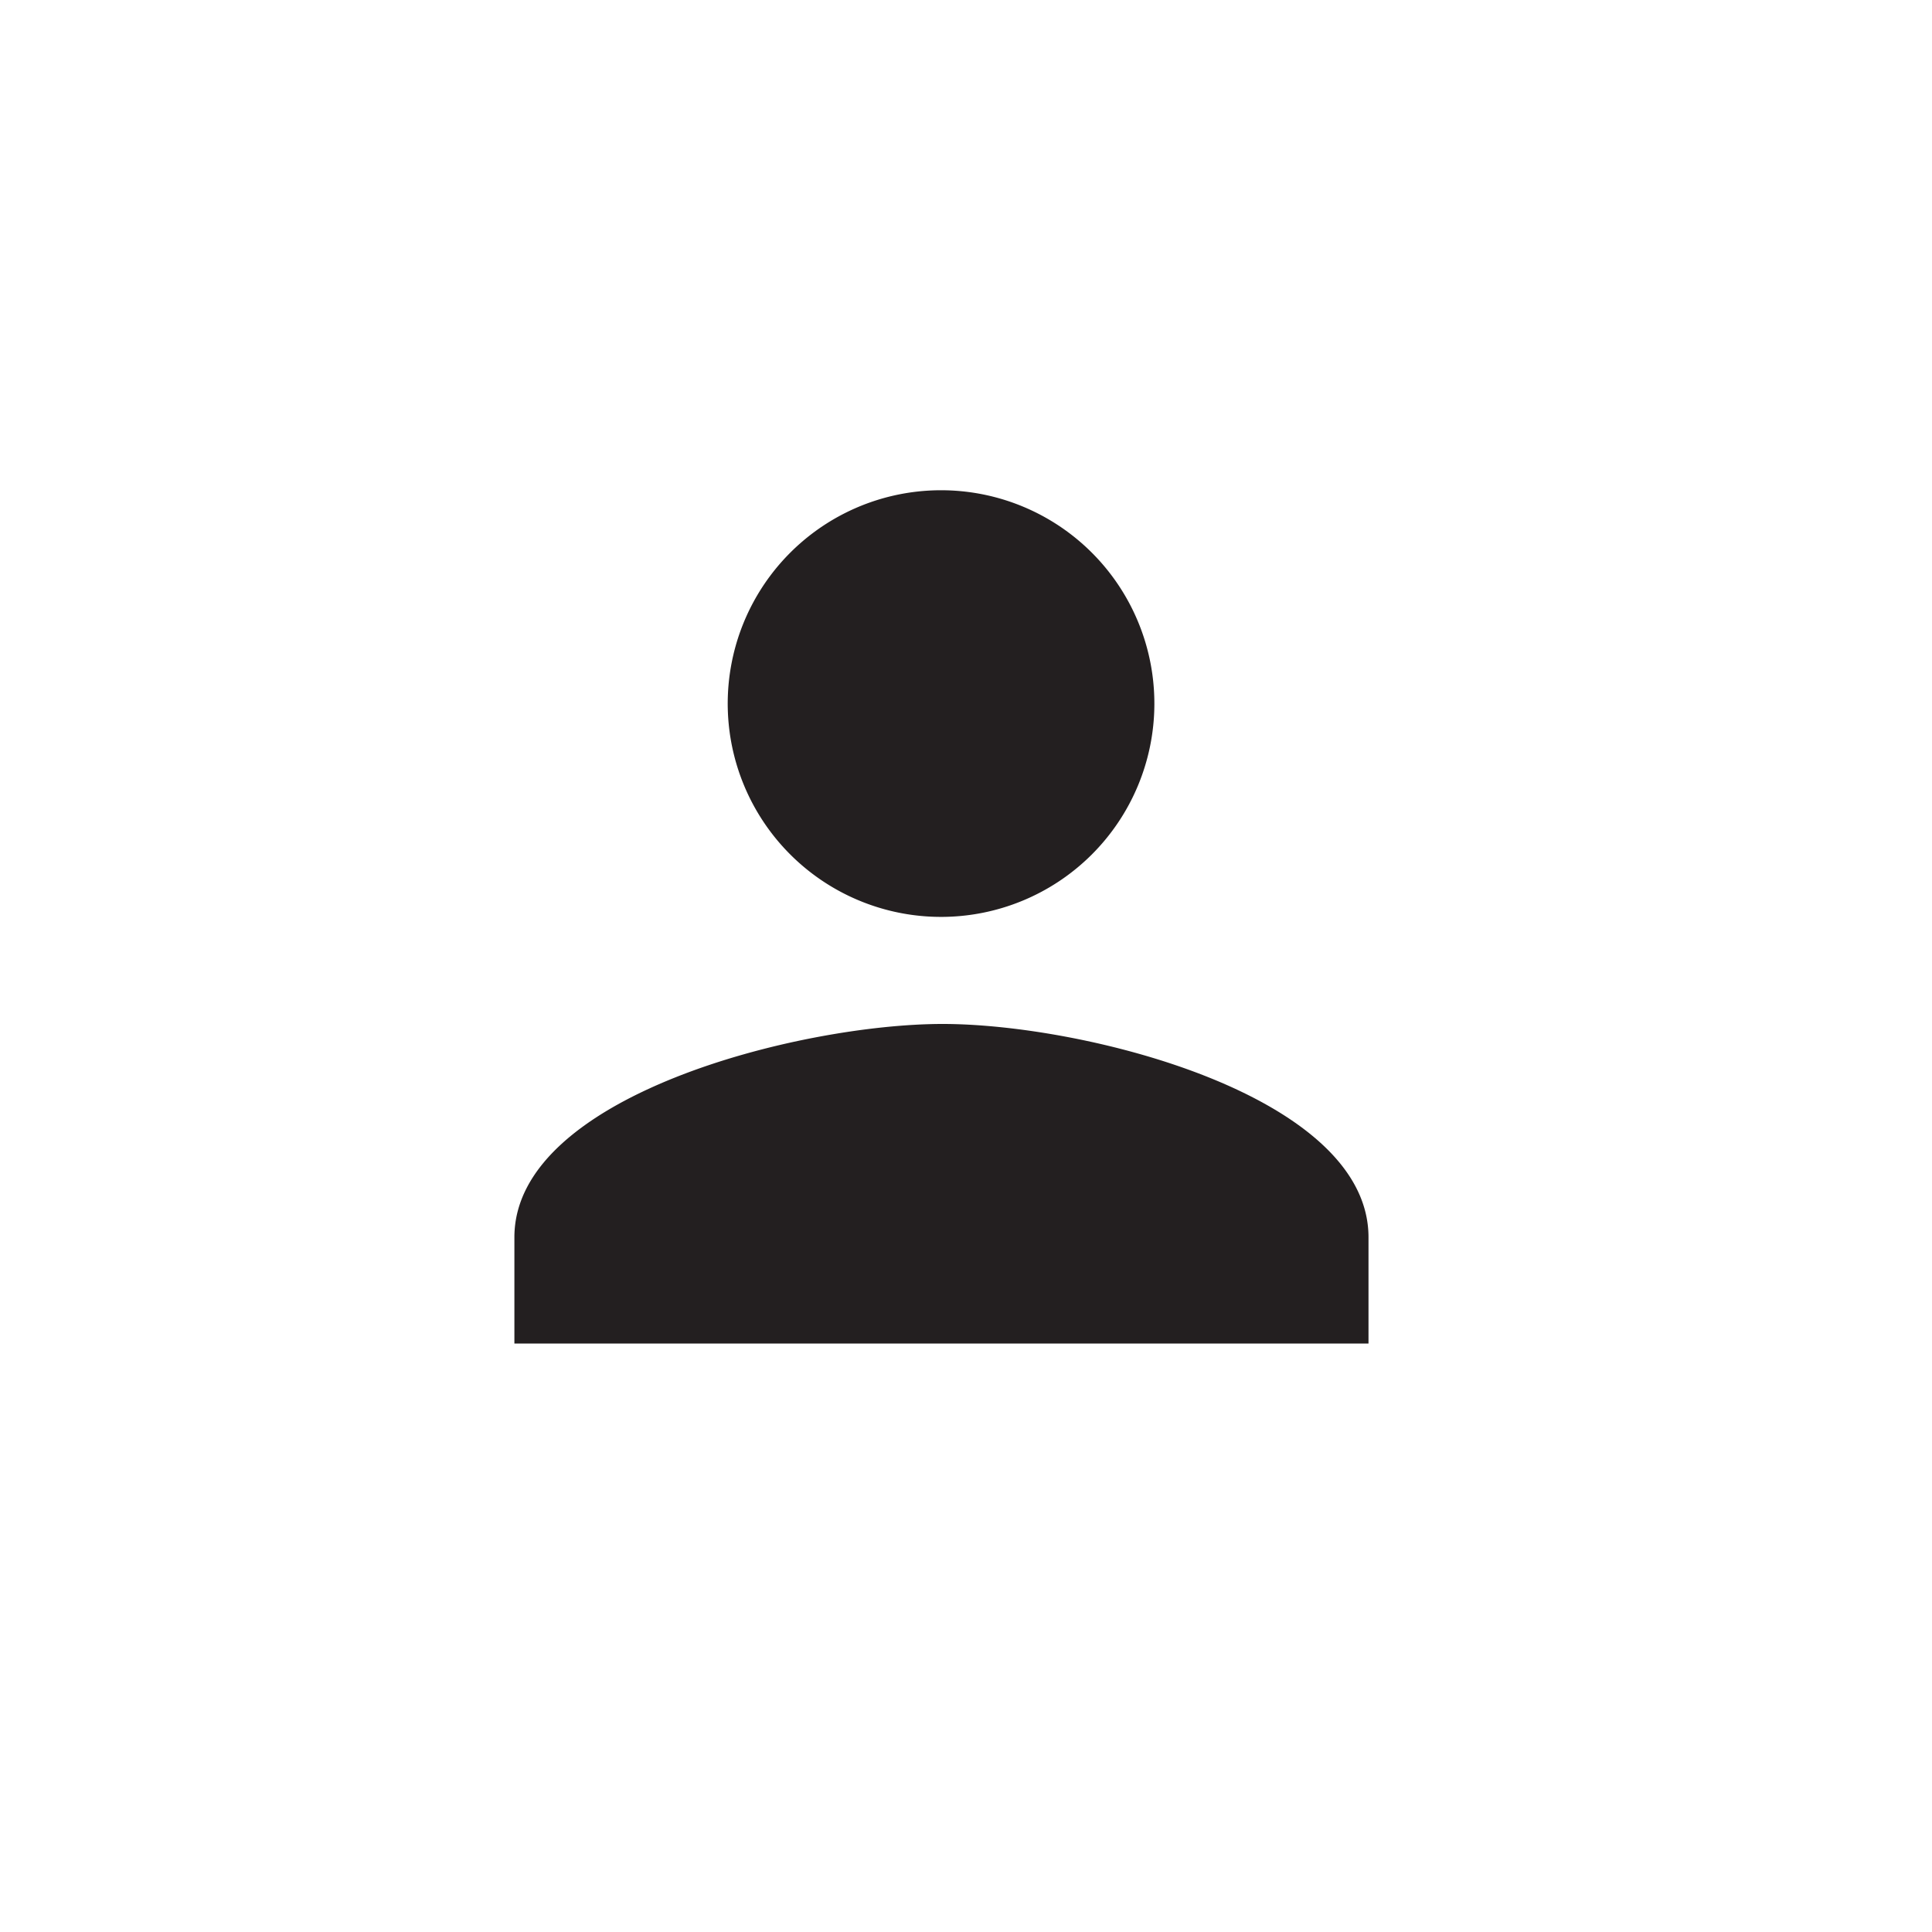 <svg id="Layer_1" data-name="Layer 1" xmlns="http://www.w3.org/2000/svg" viewBox="0 0 24 24"><defs><style>.cls-1{fill:#231f20;}</style></defs><title>masked_icons_fonts</title><path class="cls-1" d="M14.34,8.75a2.65,2.65,0,1,0-2.65,2.64A2.65,2.65,0,0,0,14.34,8.75ZM6.39,15.37v1.32H17V15.37c0-1.76-3.52-2.65-5.29-2.65S6.39,13.61,6.39,15.37Z"/></svg>